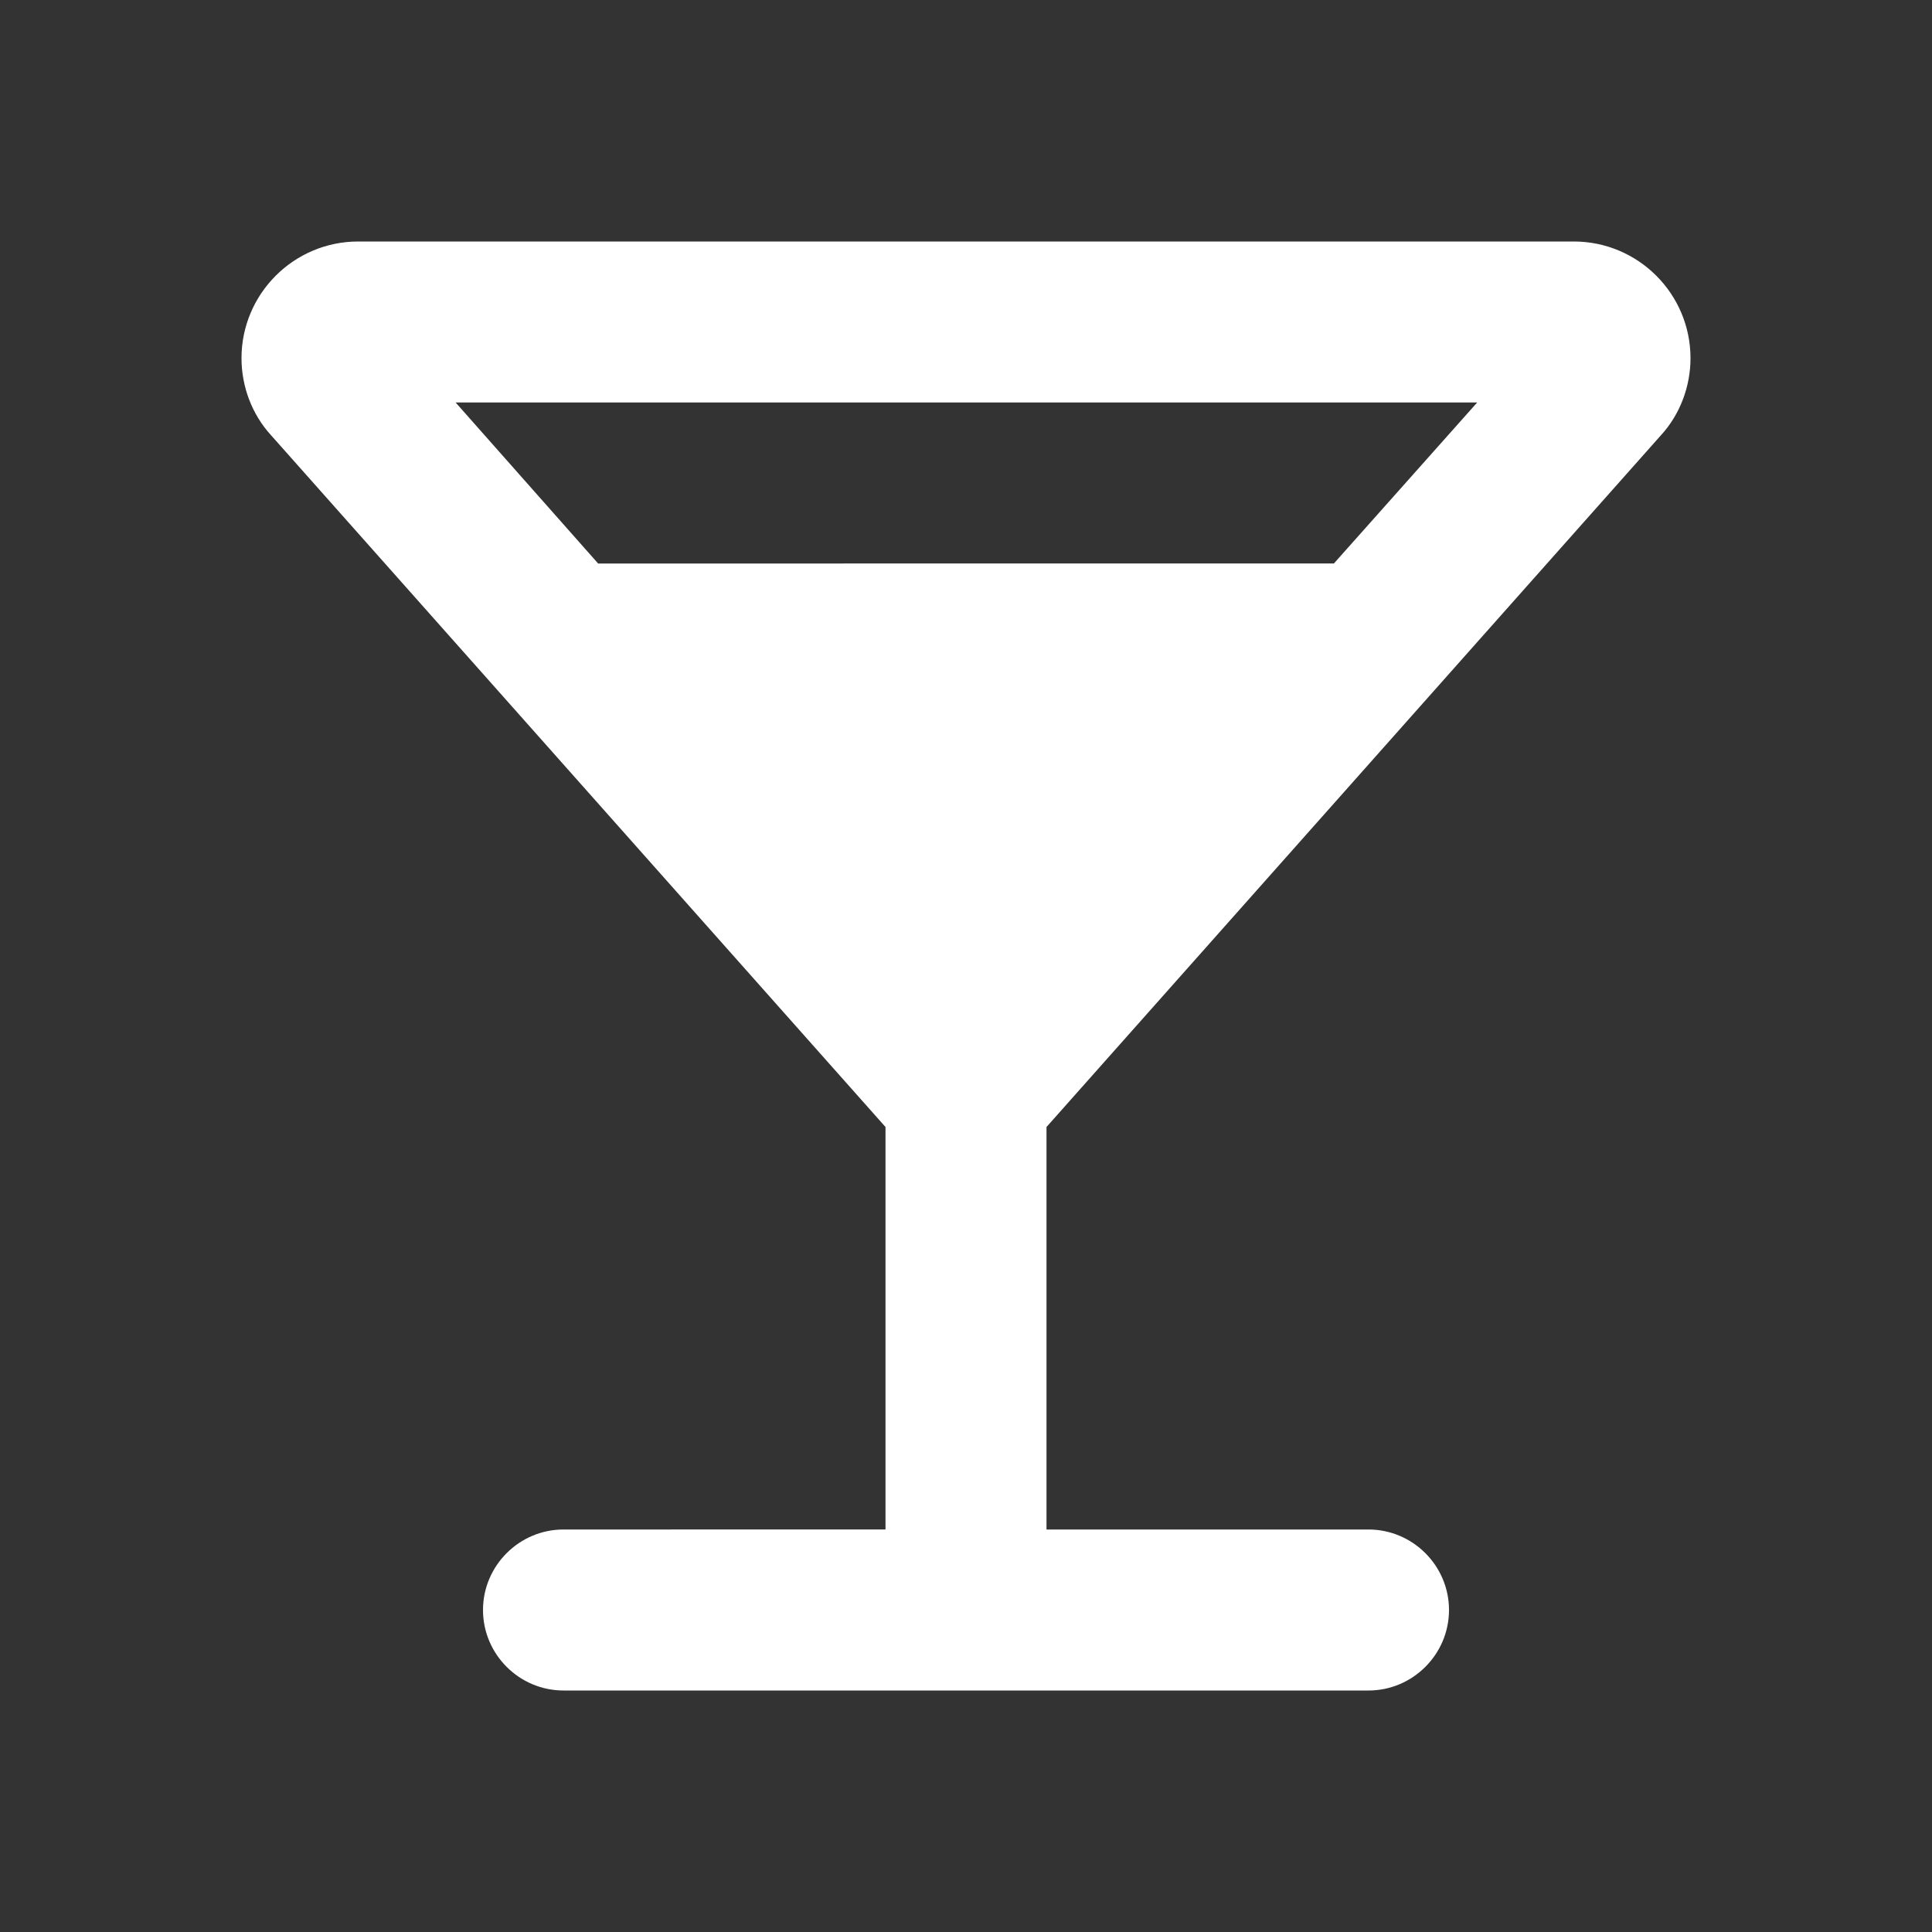 <ns0:svg xmlns:ns0="http://www.w3.org/2000/svg" width="100" height="100" viewBox="0 0 24 24" fill="#ffffff"><ns0:rect x="0" y="0" width="24" height="24" fill="#333333" stroke="none"/><ns0:path d="M21 4.45c0-.8-.65-1.45-1.45-1.45H4.45C3.65 3 3 3.65 3 4.45c0 .35.13.7.37.96L11 14v5H7c-.55 0-1 .45-1 1s.45 1 1 1h10c.55 0 1-.45 1-1s-.45-1-1-1h-4v-5l7.63-8.59c.24-.26.37-.61.37-.96zM7.43 7 5.66 5h12.69l-1.78 2H7.43z" /></ns0:svg>